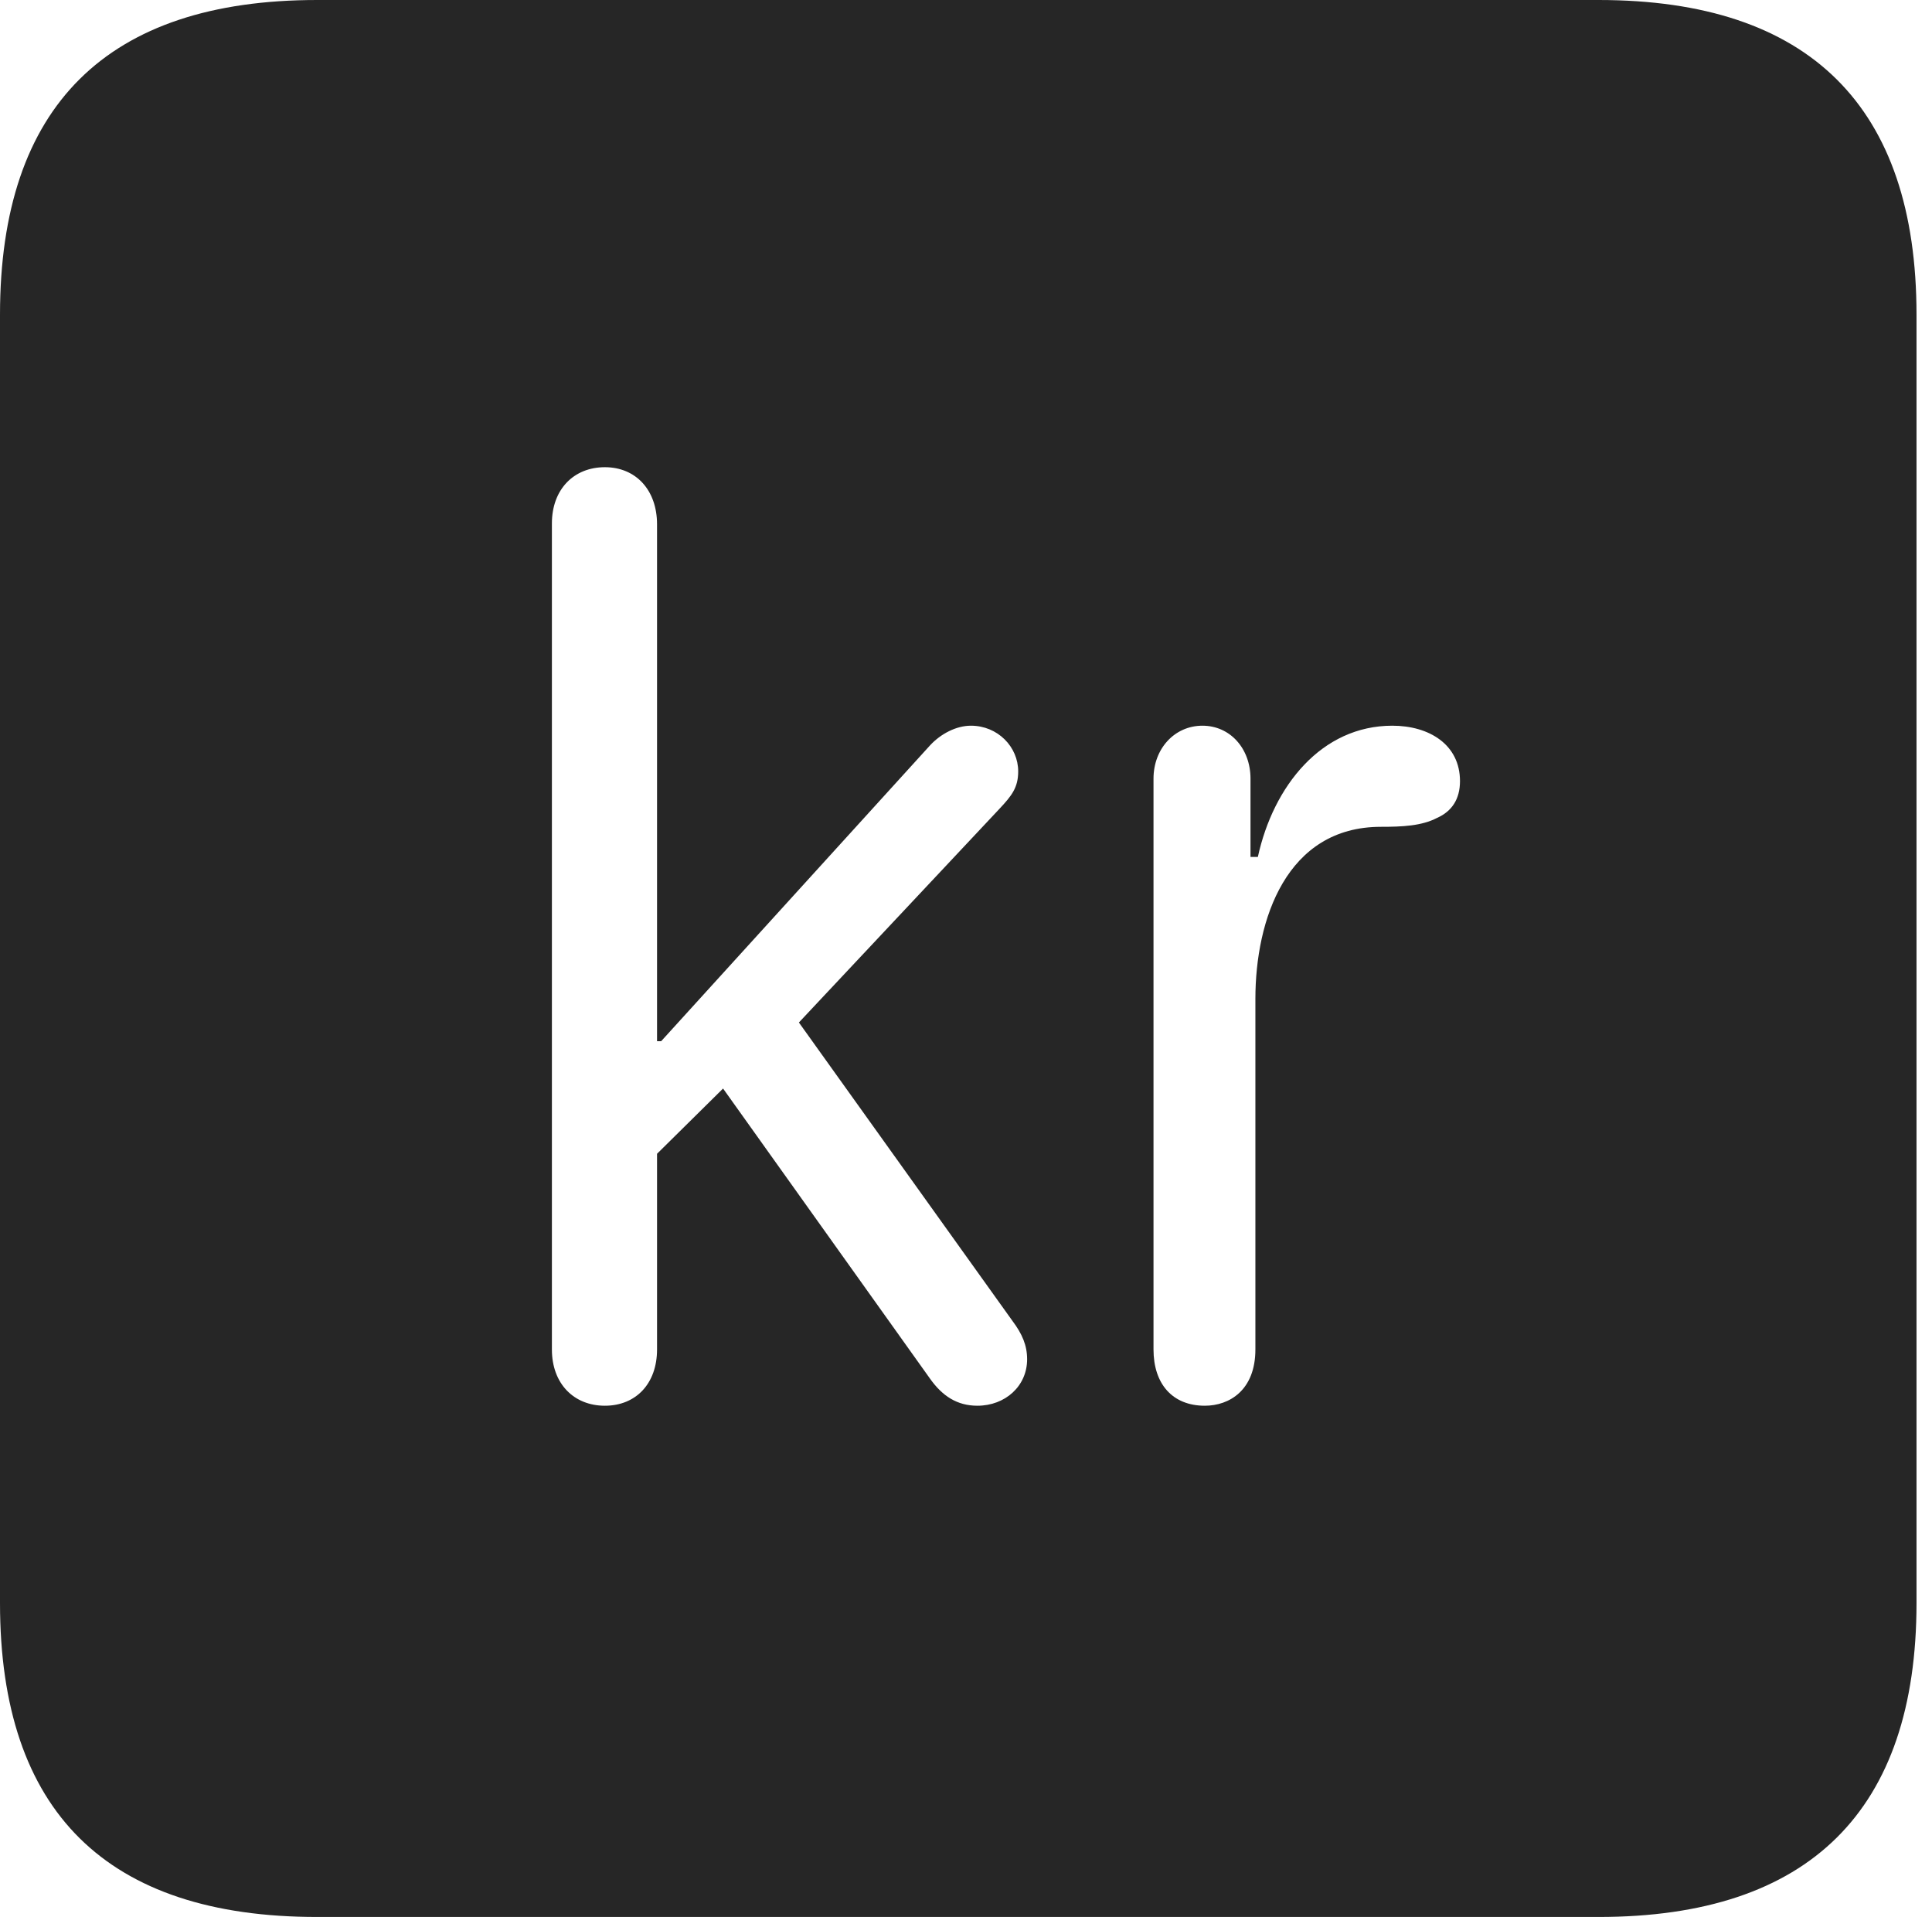 <?xml version="1.0" encoding="UTF-8"?>
<!--Generator: Apple Native CoreSVG 326-->
<!DOCTYPE svg
PUBLIC "-//W3C//DTD SVG 1.1//EN"
       "http://www.w3.org/Graphics/SVG/1.1/DTD/svg11.dtd">
<svg version="1.1" xmlns="http://www.w3.org/2000/svg" xmlns:xlink="http://www.w3.org/1999/xlink" viewBox="0 0 46.289 45.918">
 <g>
  <rect height="45.918" opacity="0" width="46.289" x="0" y="0"/>
  <path d="M45.918 7.539L45.918 38.398C45.918 43.359 43.359 45.918 38.301 45.918L7.598 45.918C2.559 45.918 0 43.398 0 38.398L0 7.539C0 2.539 2.559 0 7.598 0L38.301 0C43.359 0 45.918 2.559 45.918 7.539ZM13.223 12.539L13.223 32.324C13.223 33.145 13.75 33.672 14.492 33.672C15.234 33.672 15.742 33.145 15.742 32.324L15.742 27.637L17.324 26.074L22.285 33.027C22.578 33.438 22.93 33.672 23.418 33.672C24.082 33.672 24.609 33.203 24.609 32.559C24.609 32.227 24.492 31.953 24.258 31.641L19.141 24.492L23.945 19.375C24.238 19.062 24.395 18.867 24.395 18.477C24.395 17.891 23.906 17.383 23.262 17.383C22.91 17.383 22.539 17.578 22.285 17.852L15.84 24.941L15.742 24.941L15.742 12.559C15.742 11.738 15.234 11.191 14.492 11.191C13.75 11.191 13.223 11.719 13.223 12.539ZM30.137 20.527L29.961 20.527L29.961 18.652C29.961 17.93 29.473 17.383 28.809 17.383C28.145 17.383 27.637 17.93 27.637 18.652L27.637 32.324C27.637 33.145 28.086 33.672 28.867 33.672C29.453 33.672 30.078 33.301 30.078 32.324L30.078 23.926C30.078 22.031 30.82 19.805 33.086 19.805C33.594 19.805 34.062 19.785 34.434 19.59C34.785 19.434 34.98 19.141 34.98 18.711C34.98 17.832 34.238 17.383 33.359 17.383C31.66 17.383 30.508 18.828 30.137 20.527Z" fill="black" fill-opacity="0.85"/>
 </g>
</svg>
